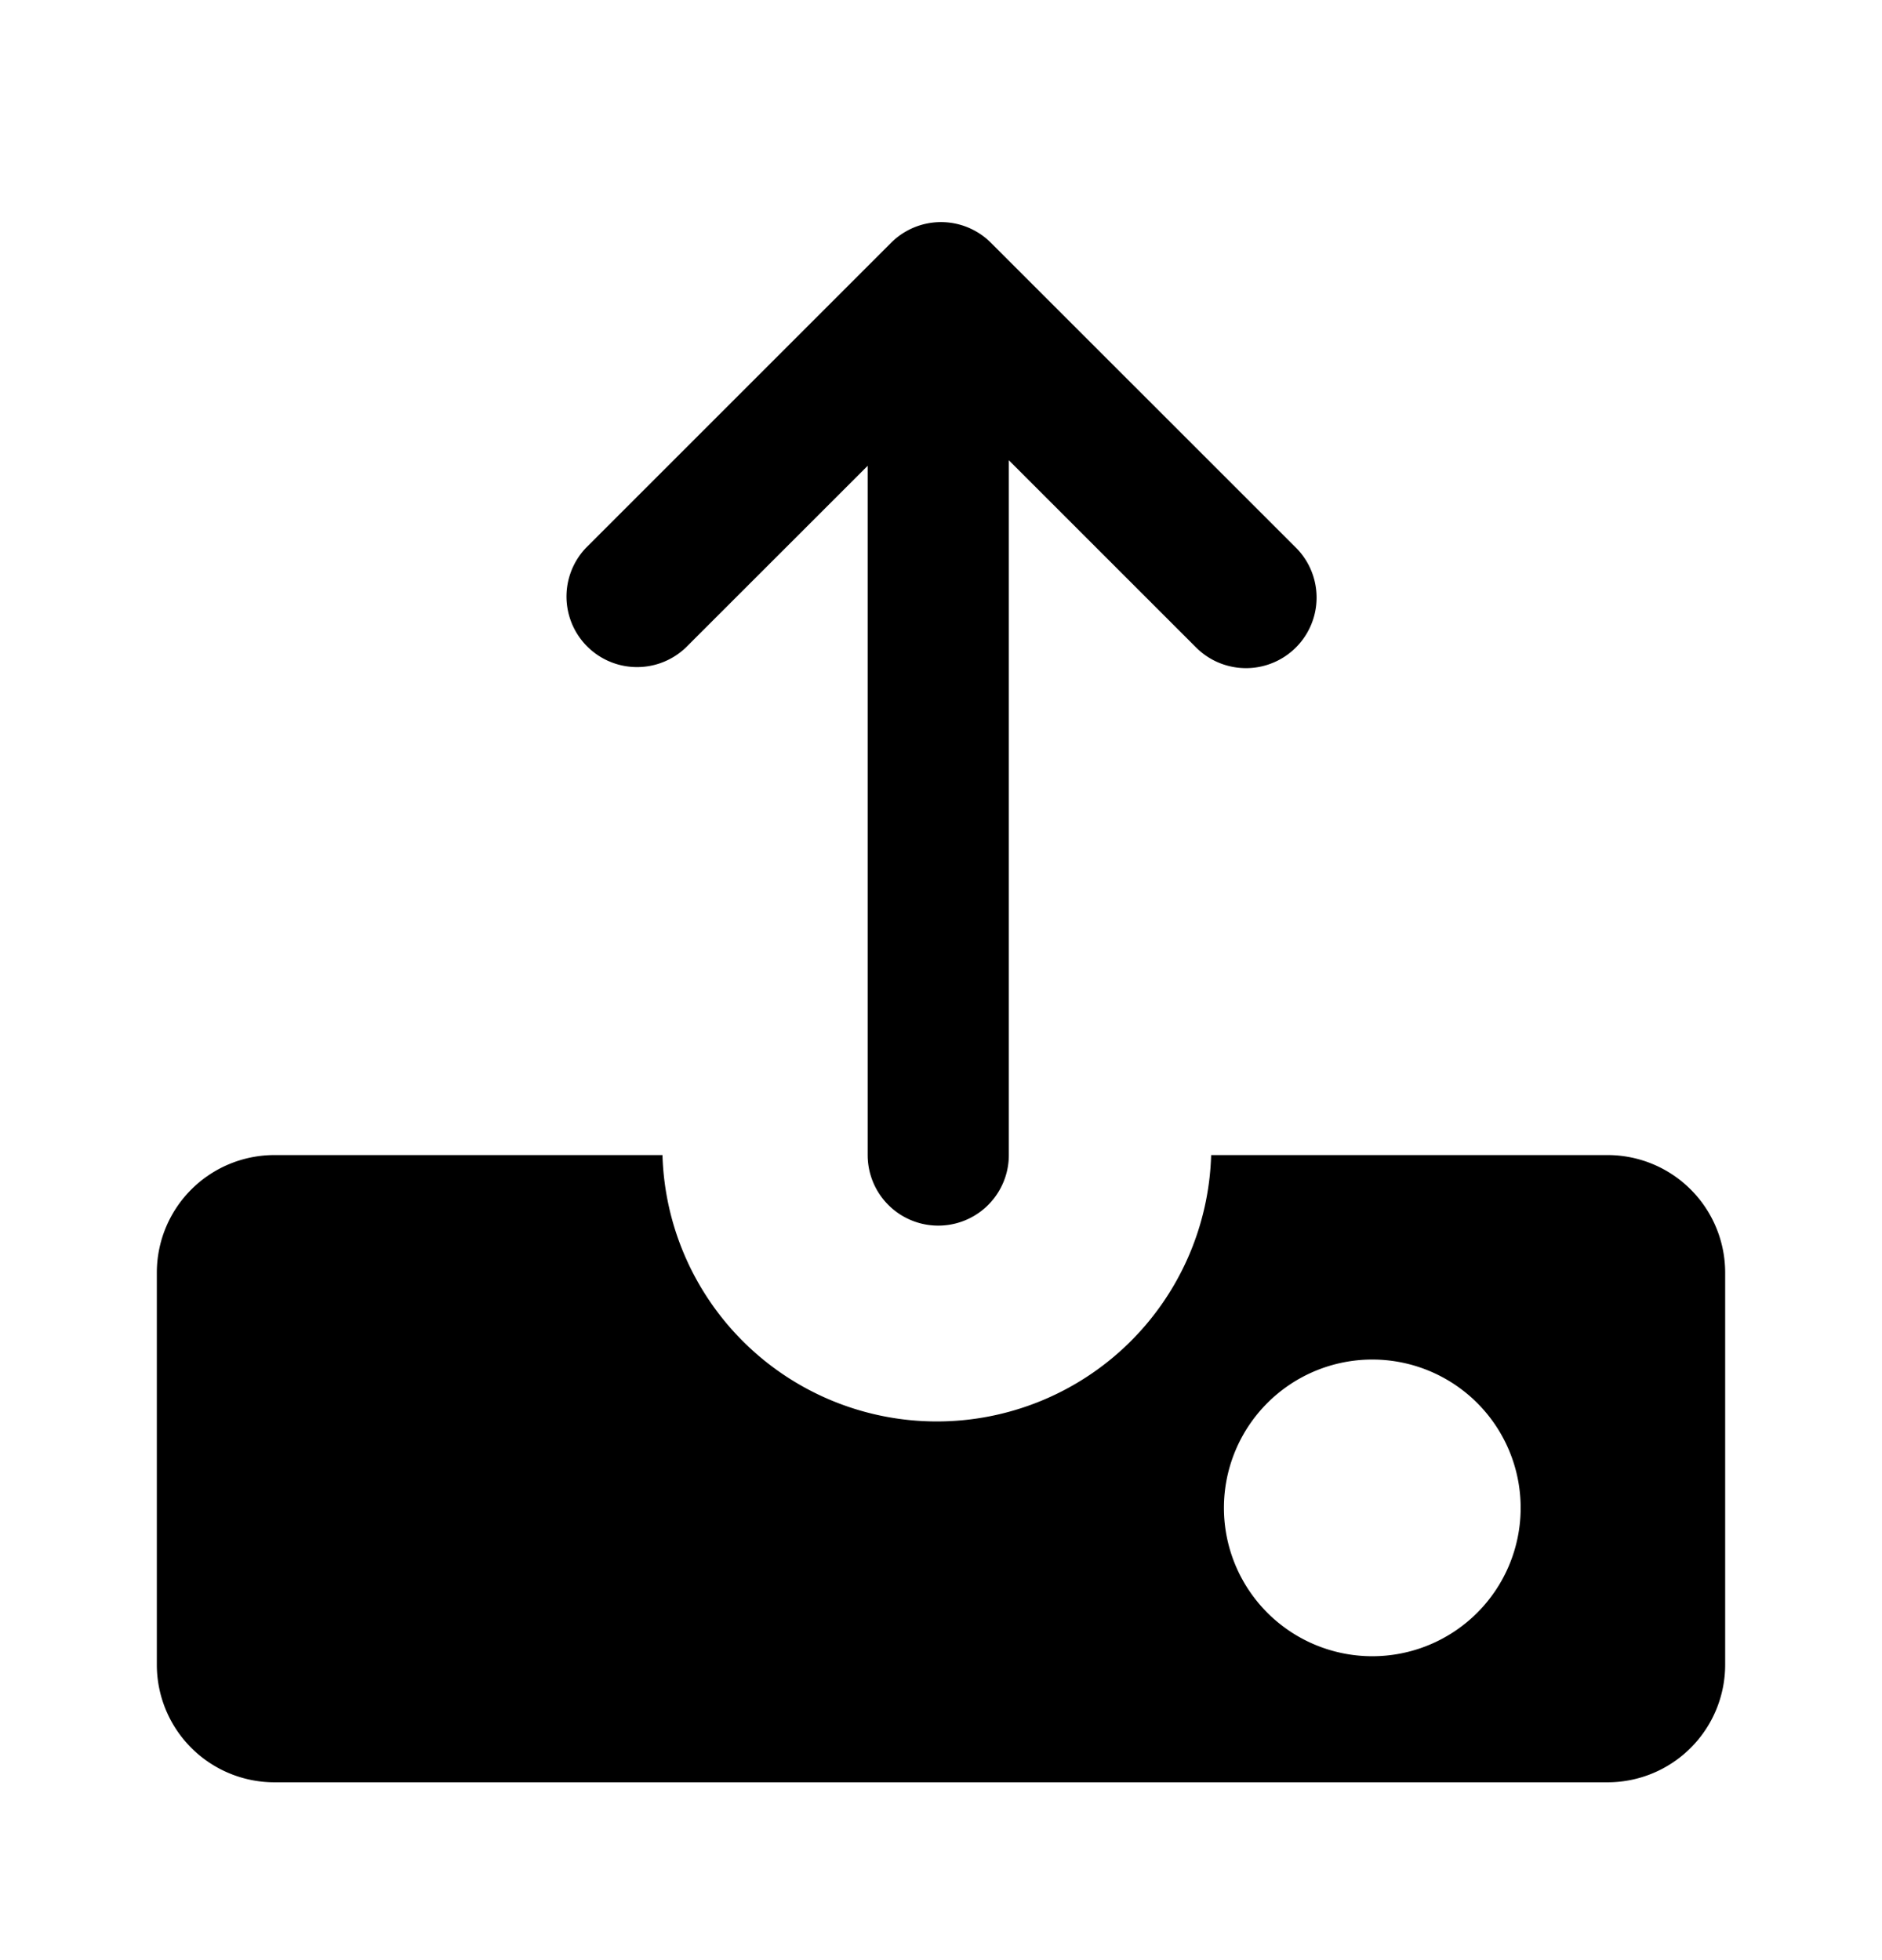 <svg xmlns="http://www.w3.org/2000/svg" width="24" height="25" fill="currentColor" viewBox="0 0 24 25">
  <path d="M12.636 3.096a.9.9 0 0 0-1.272 0l-3.89 3.89a.9.9 0 0 0 1.273 1.272l2.318-2.317v8.791a.9.9 0 1 0 1.8 0V5.87l2.388 2.388a.9.9 0 0 0 1.273-1.273l-3.89-3.889Z"/>
  <path fill-rule="evenodd" d="M8.448 14.732H3.5a1.5 1.5 0 0 0-1.5 1.5v5a1.5 1.5 0 0 0 1.5 1.5h17a1.5 1.5 0 0 0 1.5-1.5v-5a1.5 1.5 0 0 0-1.5-1.5h-5.055a3.5 3.5 0 0 1-6.997 0Zm10.944 4.5a1.892 1.892 0 1 1-3.784 0 1.892 1.892 0 0 1 3.784 0Z" clip-rule="evenodd"/>
</svg>
